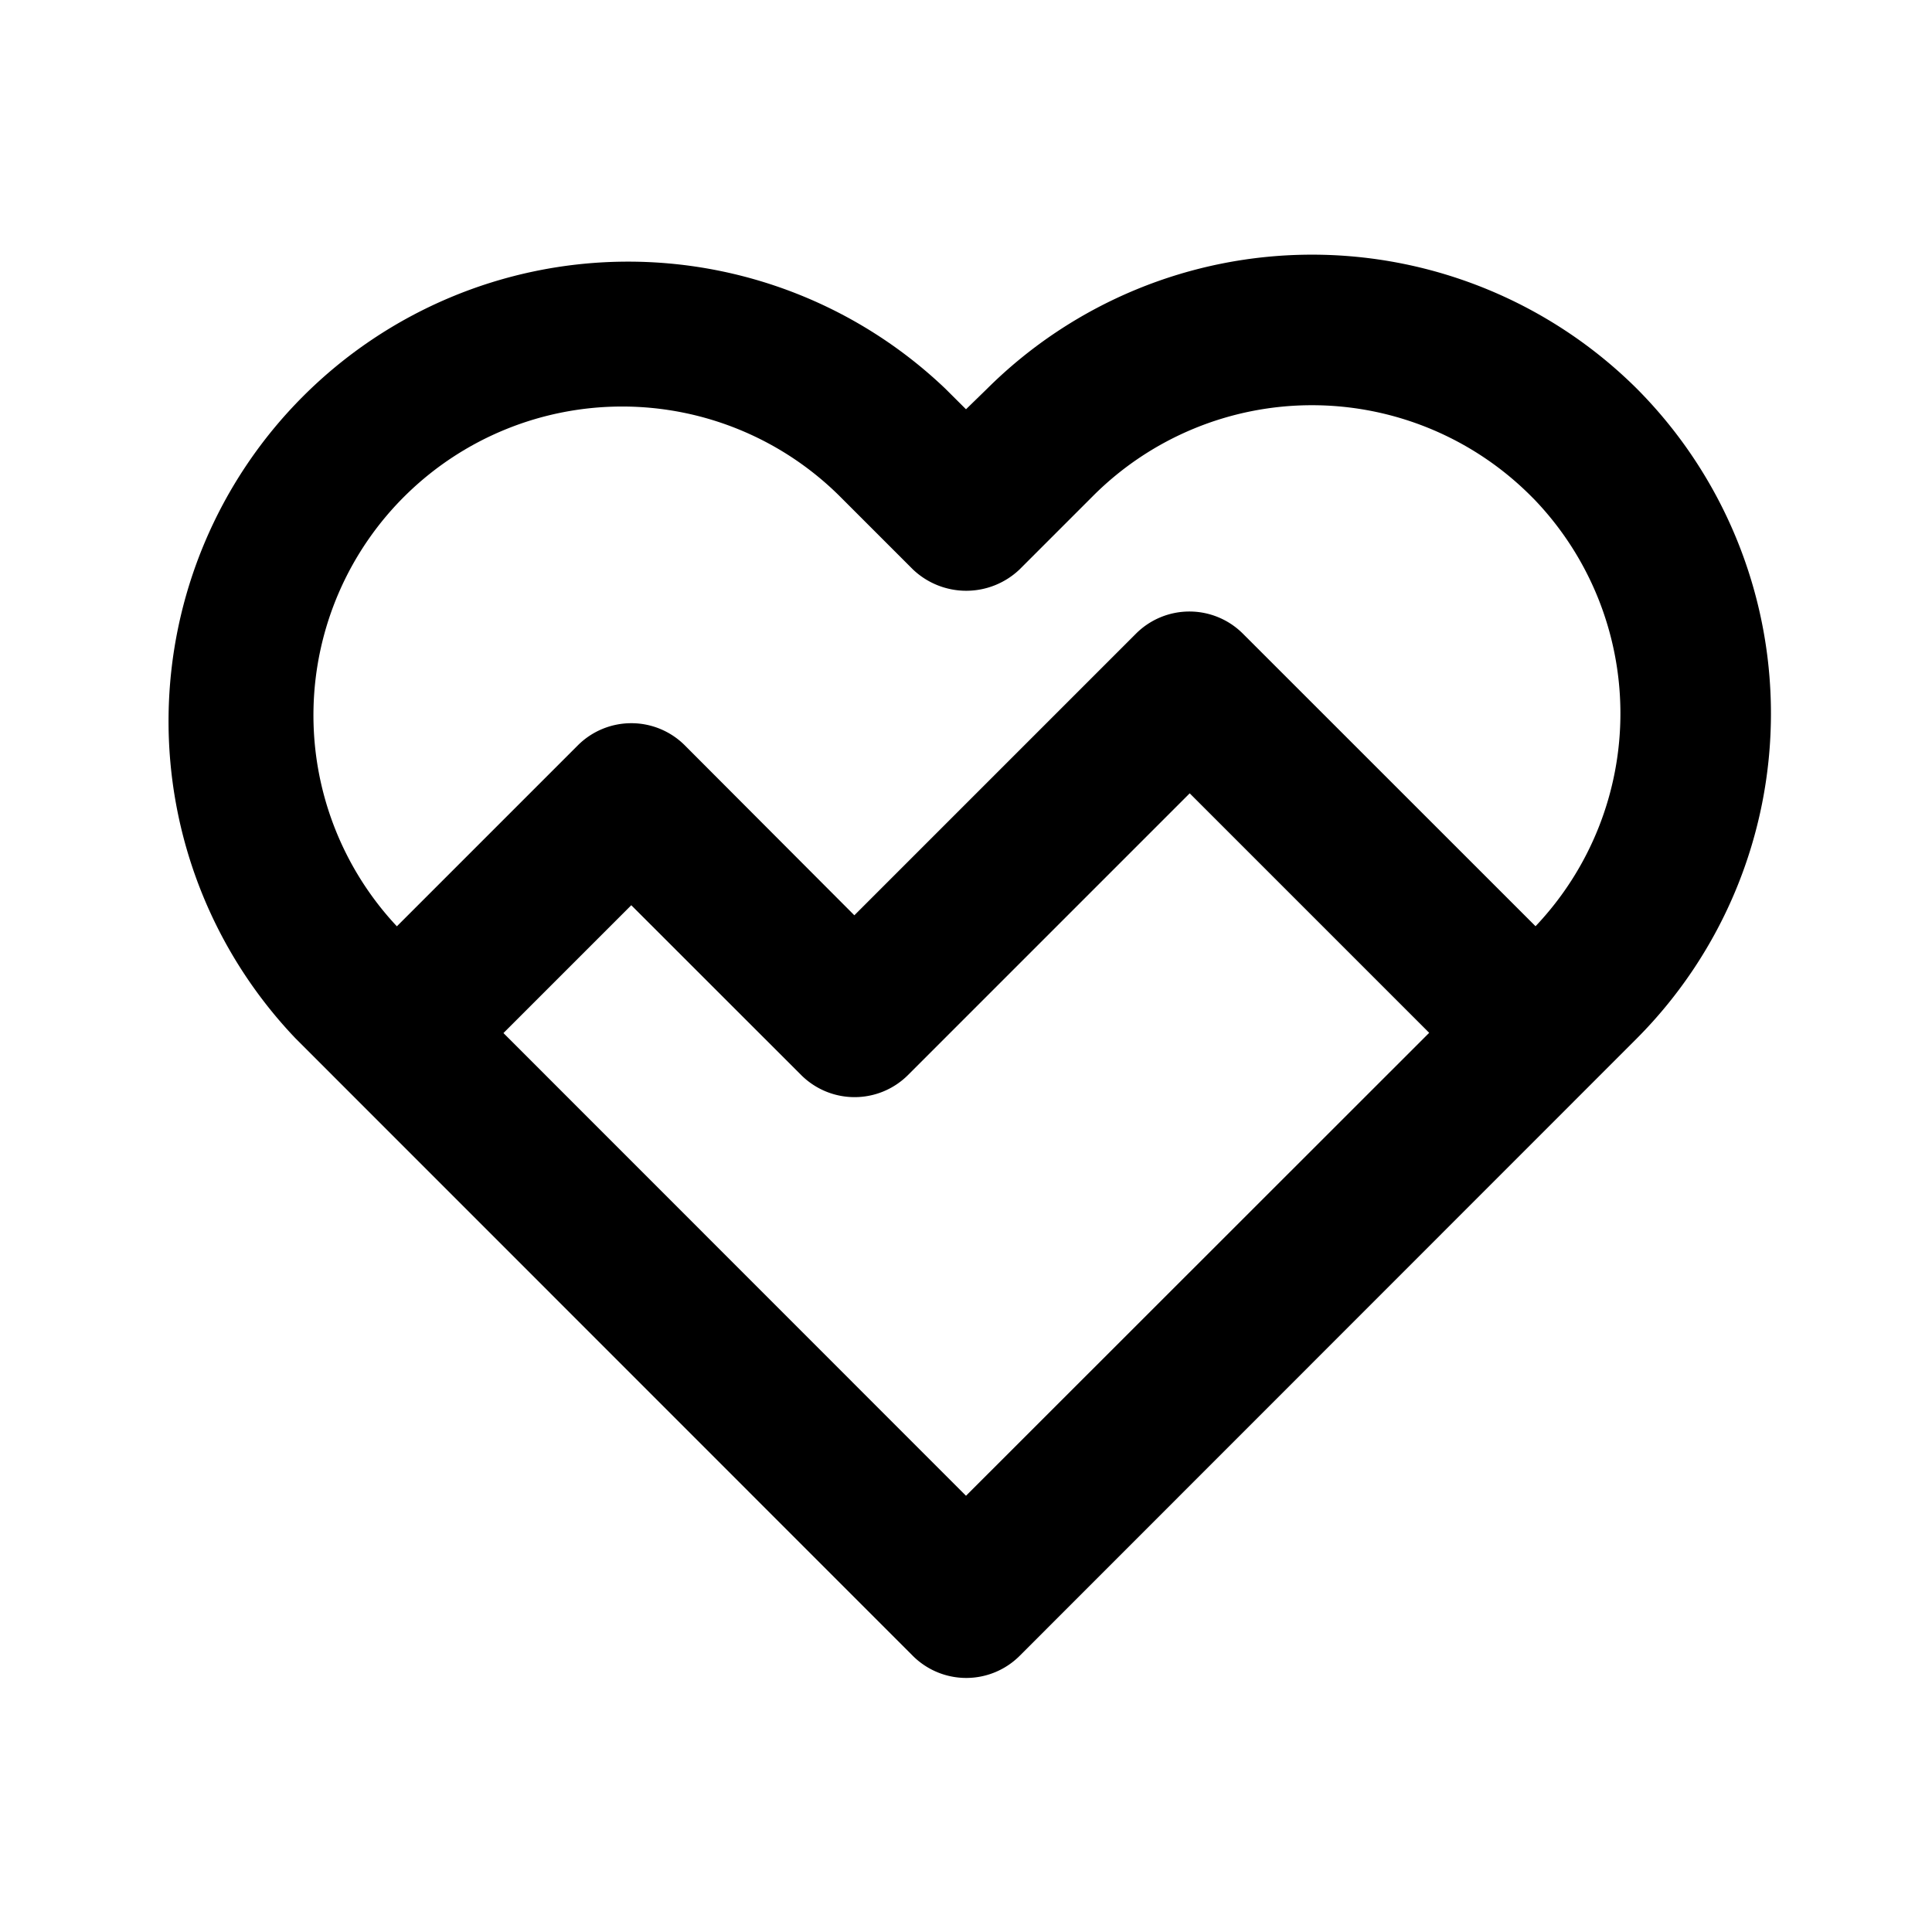 <?xml version="1.0" encoding="UTF-8"?>
<svg xmlns="http://www.w3.org/2000/svg" viewBox="0 0 24 24"><path d="M20.335,4.83l0,0a5.723,5.723,0,0,0-8.074,0L12,5.084l-.257-.256A5.709,5.709,0,0,0,3.672,12.9L11.34,20.57a.939.939,0,0,0,1.326,0L20.333,12.9A5.721,5.721,0,0,0,20.335,4.83ZM7.842,11.245l2.111,2.11a.939.939,0,0,0,1.326,0l3.5-3.5,2.975,2.975L12,18.581,6.254,12.833ZM14.113,7.87l-3.5,3.5L8.505,9.257a.94.94,0,0,0-1.325,0l-2.25,2.25a3.835,3.835,0,0,1,5.491-5.353l.919.919a.96.96,0,0,0,1.326,0l.921-.921a3.844,3.844,0,0,1,5.421,0l.049.049a3.84,3.84,0,0,1,.018,5.305L15.438,7.87A.939.939,0,0,0,14.113,7.87Z"/></svg>
